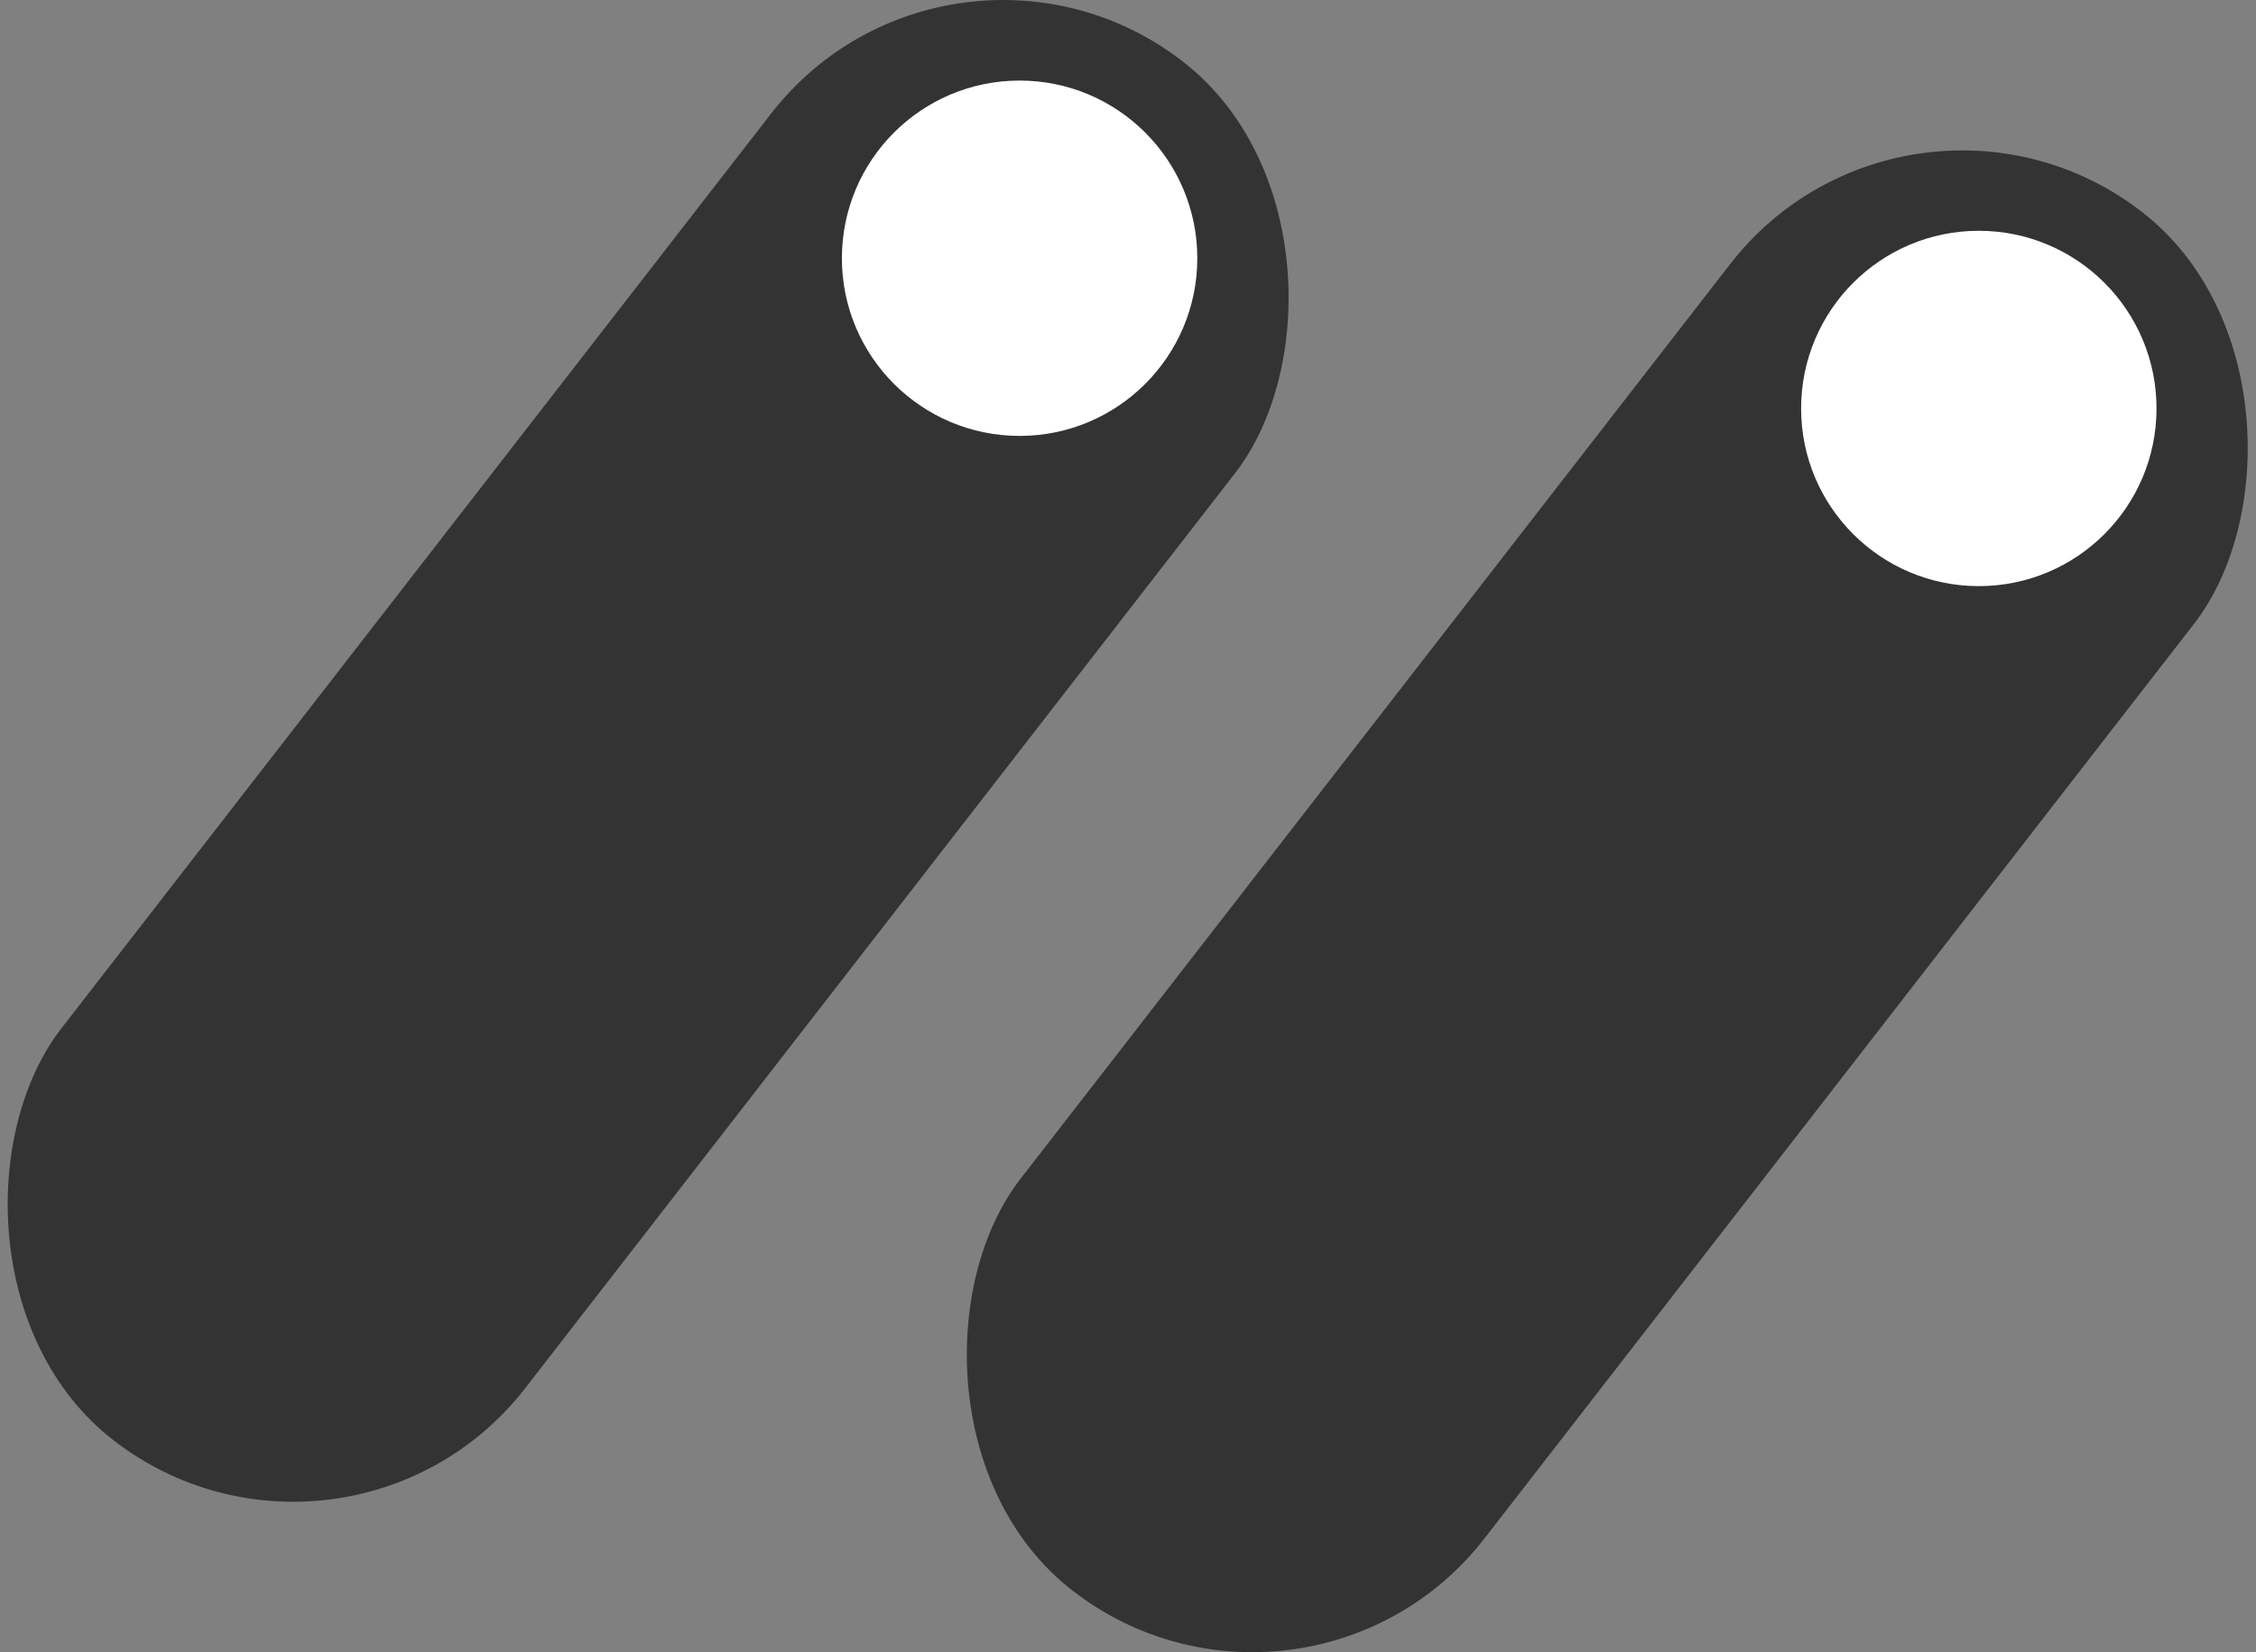 <svg id="レイヤー_1" data-name="レイヤー 1" xmlns="http://www.w3.org/2000/svg" viewBox="0 0 189.8 139.02"><rect x="0" y="0" width="189.8" height="139.02" fill="#808080" stroke="none"/><defs><style>.cls-1{fill:#333;}.cls-2{fill:#fff;}</style></defs><rect class="cls-1" x="260.74" y="162.48" width="49.39" height="146.81" rx="24.7" transform="translate(54.26 -285.49) rotate(37.8)"/><circle class="cls-2" cx="166.48" cy="34.37" r="14.95"/><rect class="cls-1" x="180.04" y="149.83" width="49.39" height="146.81" rx="24.7" transform="translate(29.58 -238.69) rotate(37.8)"/><circle class="cls-2" cx="85.78" cy="21.73" r="14.95"/></svg>